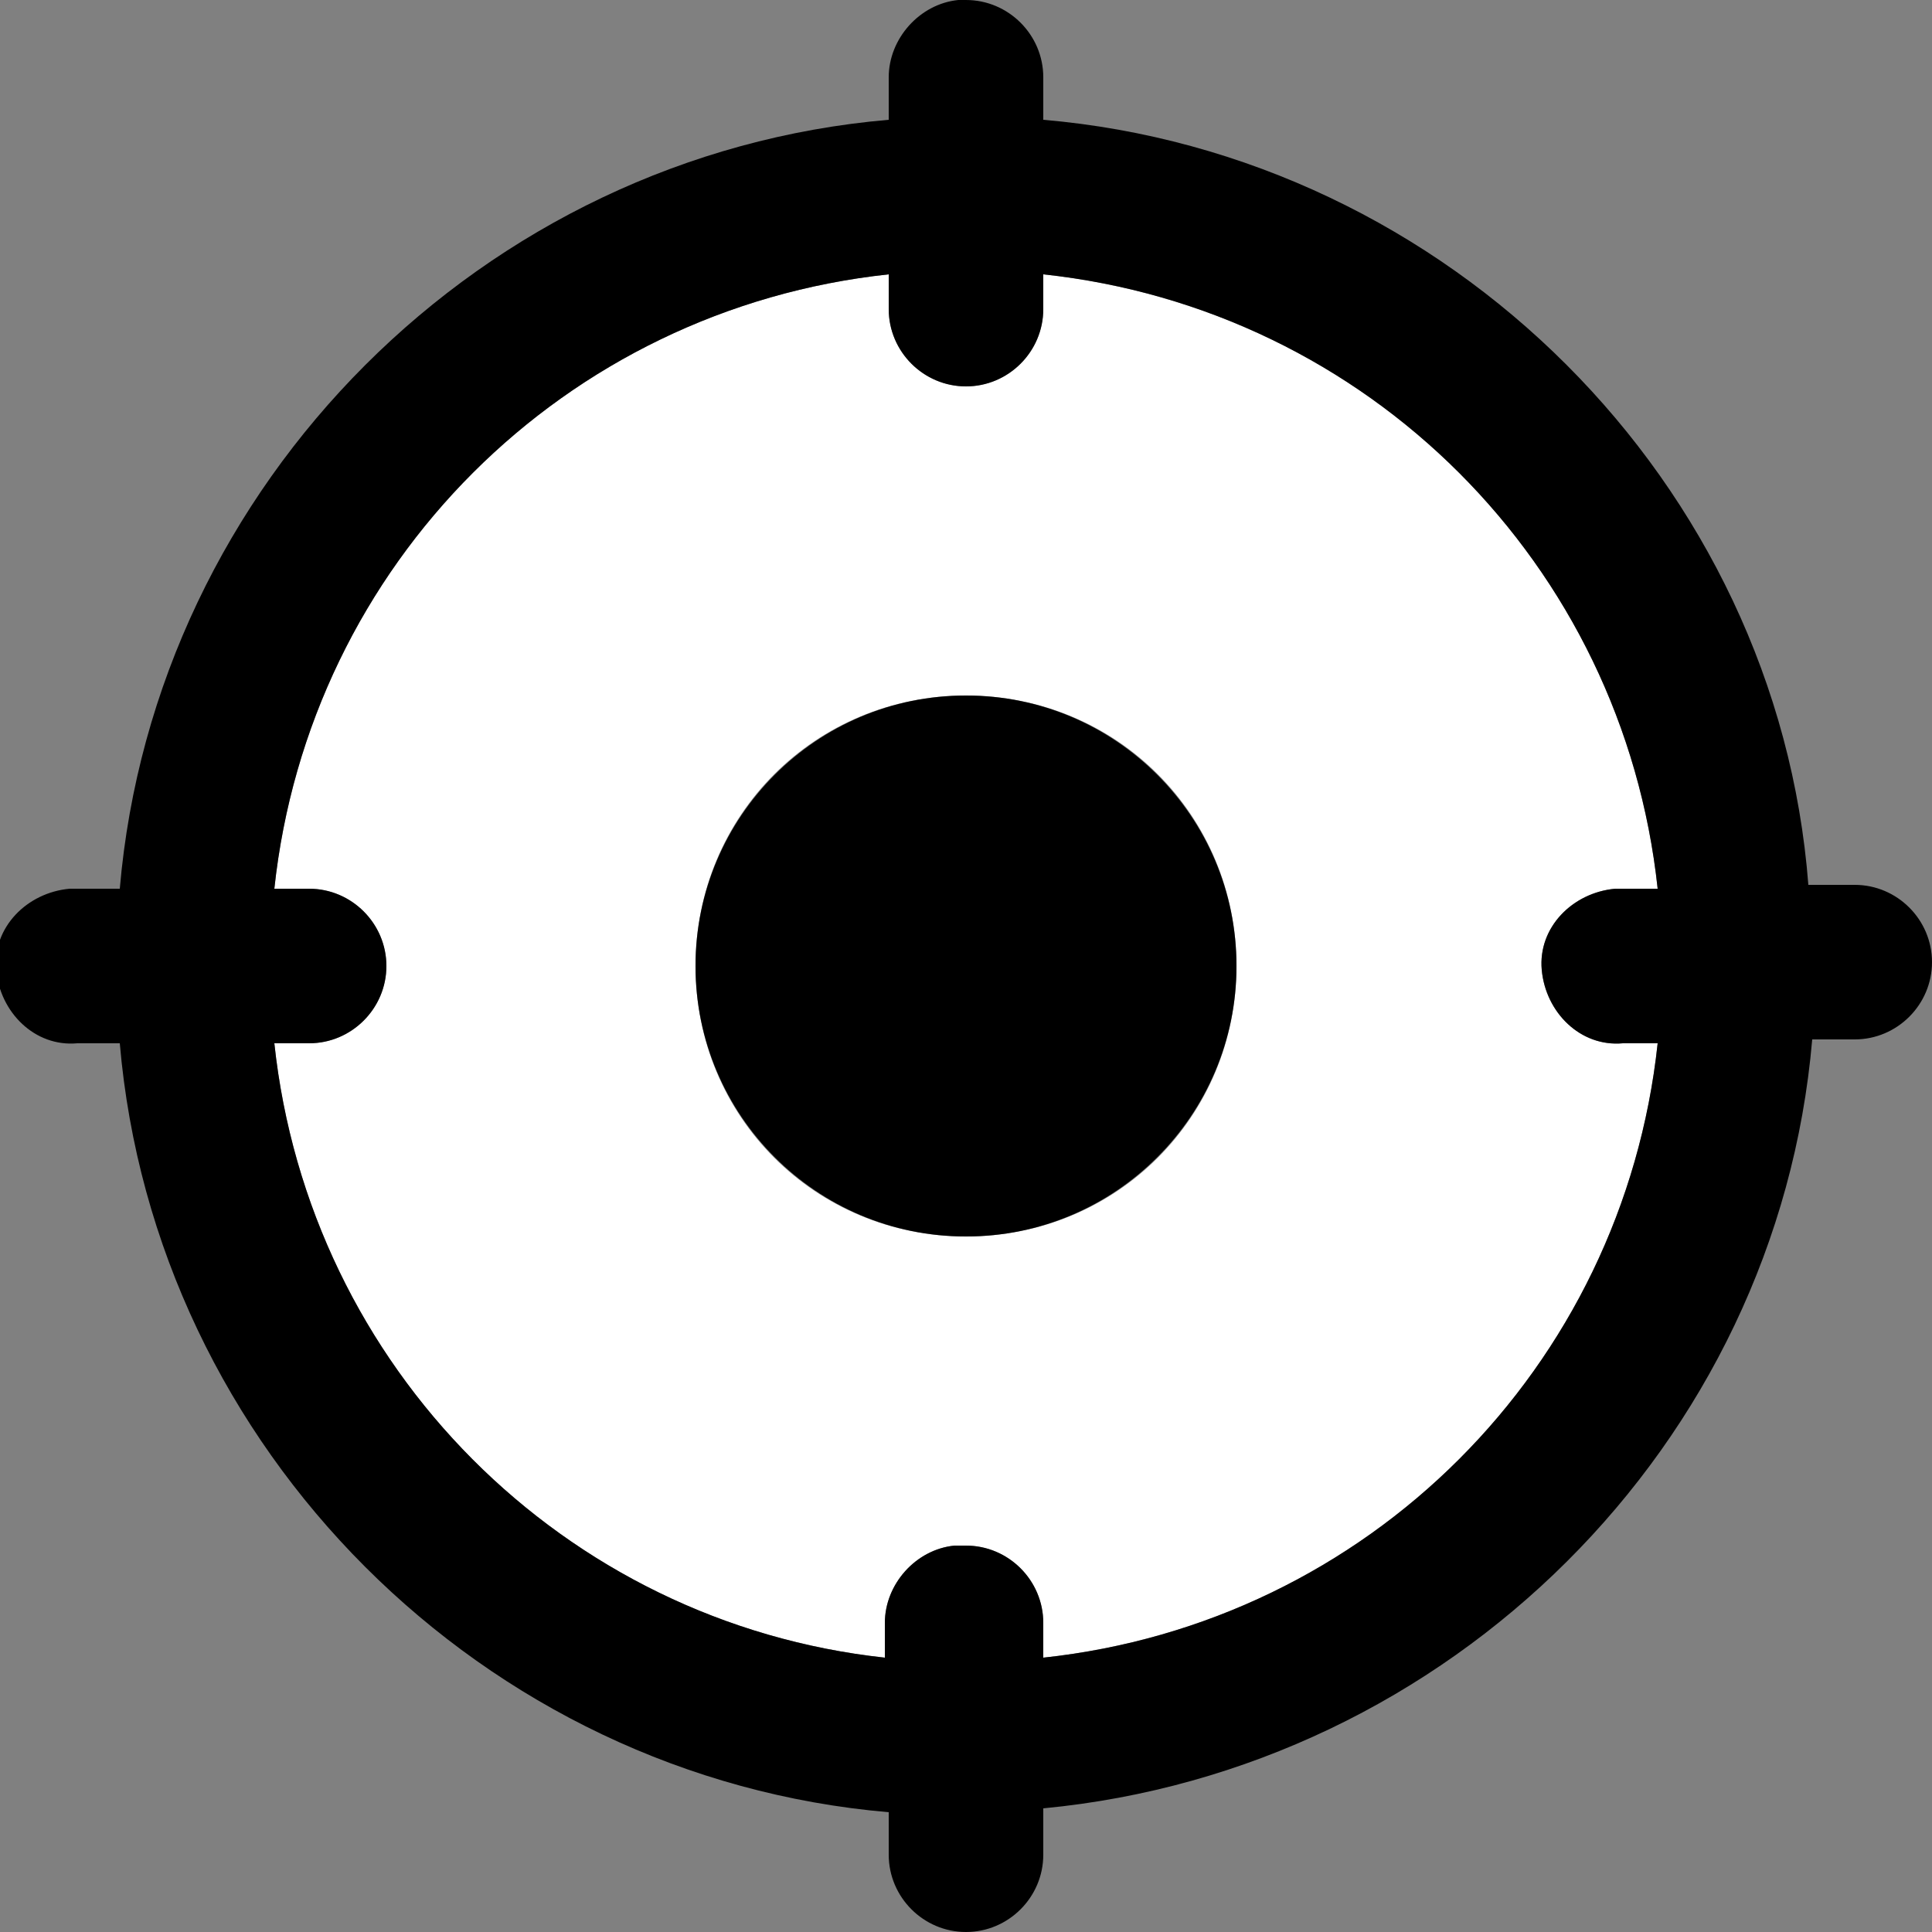 <?xml version="1.0" encoding="utf-8"?>
<!-- Generator: Adobe Illustrator 24.0.0, SVG Export Plug-In . SVG Version: 6.00 Build 0)  -->
<svg version="1.1" id="Calque_1" xmlns="http://www.w3.org/2000/svg" xmlns:xlink="http://www.w3.org/1999/xlink" x="0px" y="0px"
	 viewBox="0 0 50 50" style="enable-background:new 0 0 50 50;" xml:space="preserve">
<rect x="0" y="0" width="50" height="50" fill="#808080" stroke="none"/>
<style type="text/css">
	.st0{fill:#FFFFFF;}
</style>
<g id="XMLID_1_">
	<g>
		<path class="st0" d="M25,18c-3.9,0-7,3.1-7,7s3.1,7,7,7s7-3.1,7-7S28.9,18,25,18z M23,8c0,1.1,0.9,2,2,2s2-0.9,2-2c0,0,0,0,0-0.1
			V7.1C35.4,8,42,14.6,42.9,23H42c-0.1,0-0.1,0-0.2,0c-1.1,0.1-2,1-1.9,2.1c0.1,1.1,1,2,2.1,1.9h0.9C42,35.4,35.4,42,27,42.9V42
			c0-1.1-0.9-2-2-2c0,0,0,0-0.1,0s-0.1,0-0.2,0c-1,0.1-1.8,1-1.8,2v0.9C14.6,42,8,35.4,7.1,27H8c1.1,0,2-0.9,2-2s-0.9-2-2-2
			c0,0,0,0-0.1,0H7.1C8,14.6,14.6,8,23,7.1V8z"/>
		<circle cx="25" cy="25" r="7"/>
		<path d="M27,8c0,1.1-0.9,2-2,2s-2-0.9-2-2V7.1C14.6,8,8,14.6,7.1,23h0.8C8,23,8,23,8,23c1.1,0,2,0.9,2,2s-0.9,2-2,2H7.1
			c0.9,8.4,7.5,15,15.8,15.9V42c0-1,0.8-1.9,1.8-2c0.1,0,0.1,0,0.2,0s0.1,0,0.1,0c1.1,0,2,0.9,2,2v0.9C35.4,42,42,35.4,42.9,27H42
			c-1.1,0.1-2-0.8-2.1-1.9c-0.1-1.1,0.8-2,1.9-2.1c0.1,0,0.1,0,0.2,0h0.9C42,14.6,35.4,8,27,7.1V8C27,8,27,8,27,8z M50,24.9
			c0,1.1-0.9,2-2,2h-1.1C46,37.4,37.5,45.8,27,46.8v1.1c0,0.1,0,0.1,0,0.1c0,1.1-0.9,2-2,2s-2-0.9-2-2v-1.1C12.5,46,4,37.5,3.1,27H2
			c-1.1,0.1-2-0.8-2.1-1.9s0.8-2,1.9-2.1c0.1,0,0.1,0,0.2,0h1.1C4,12.5,12.5,4,23,3.1V2c0-1,0.8-1.9,1.8-2h0.1C25,0,25,0,25,0
			c1.1,0,2,0.9,2,2v1.1C37.5,4,46,12.5,46.8,22.9h1.1c0.1,0,0.1,0,0.1,0C49.1,22.9,50,23.8,50,24.9z"/>
	</g>
	<g>
	</g>
</g>
</svg>
